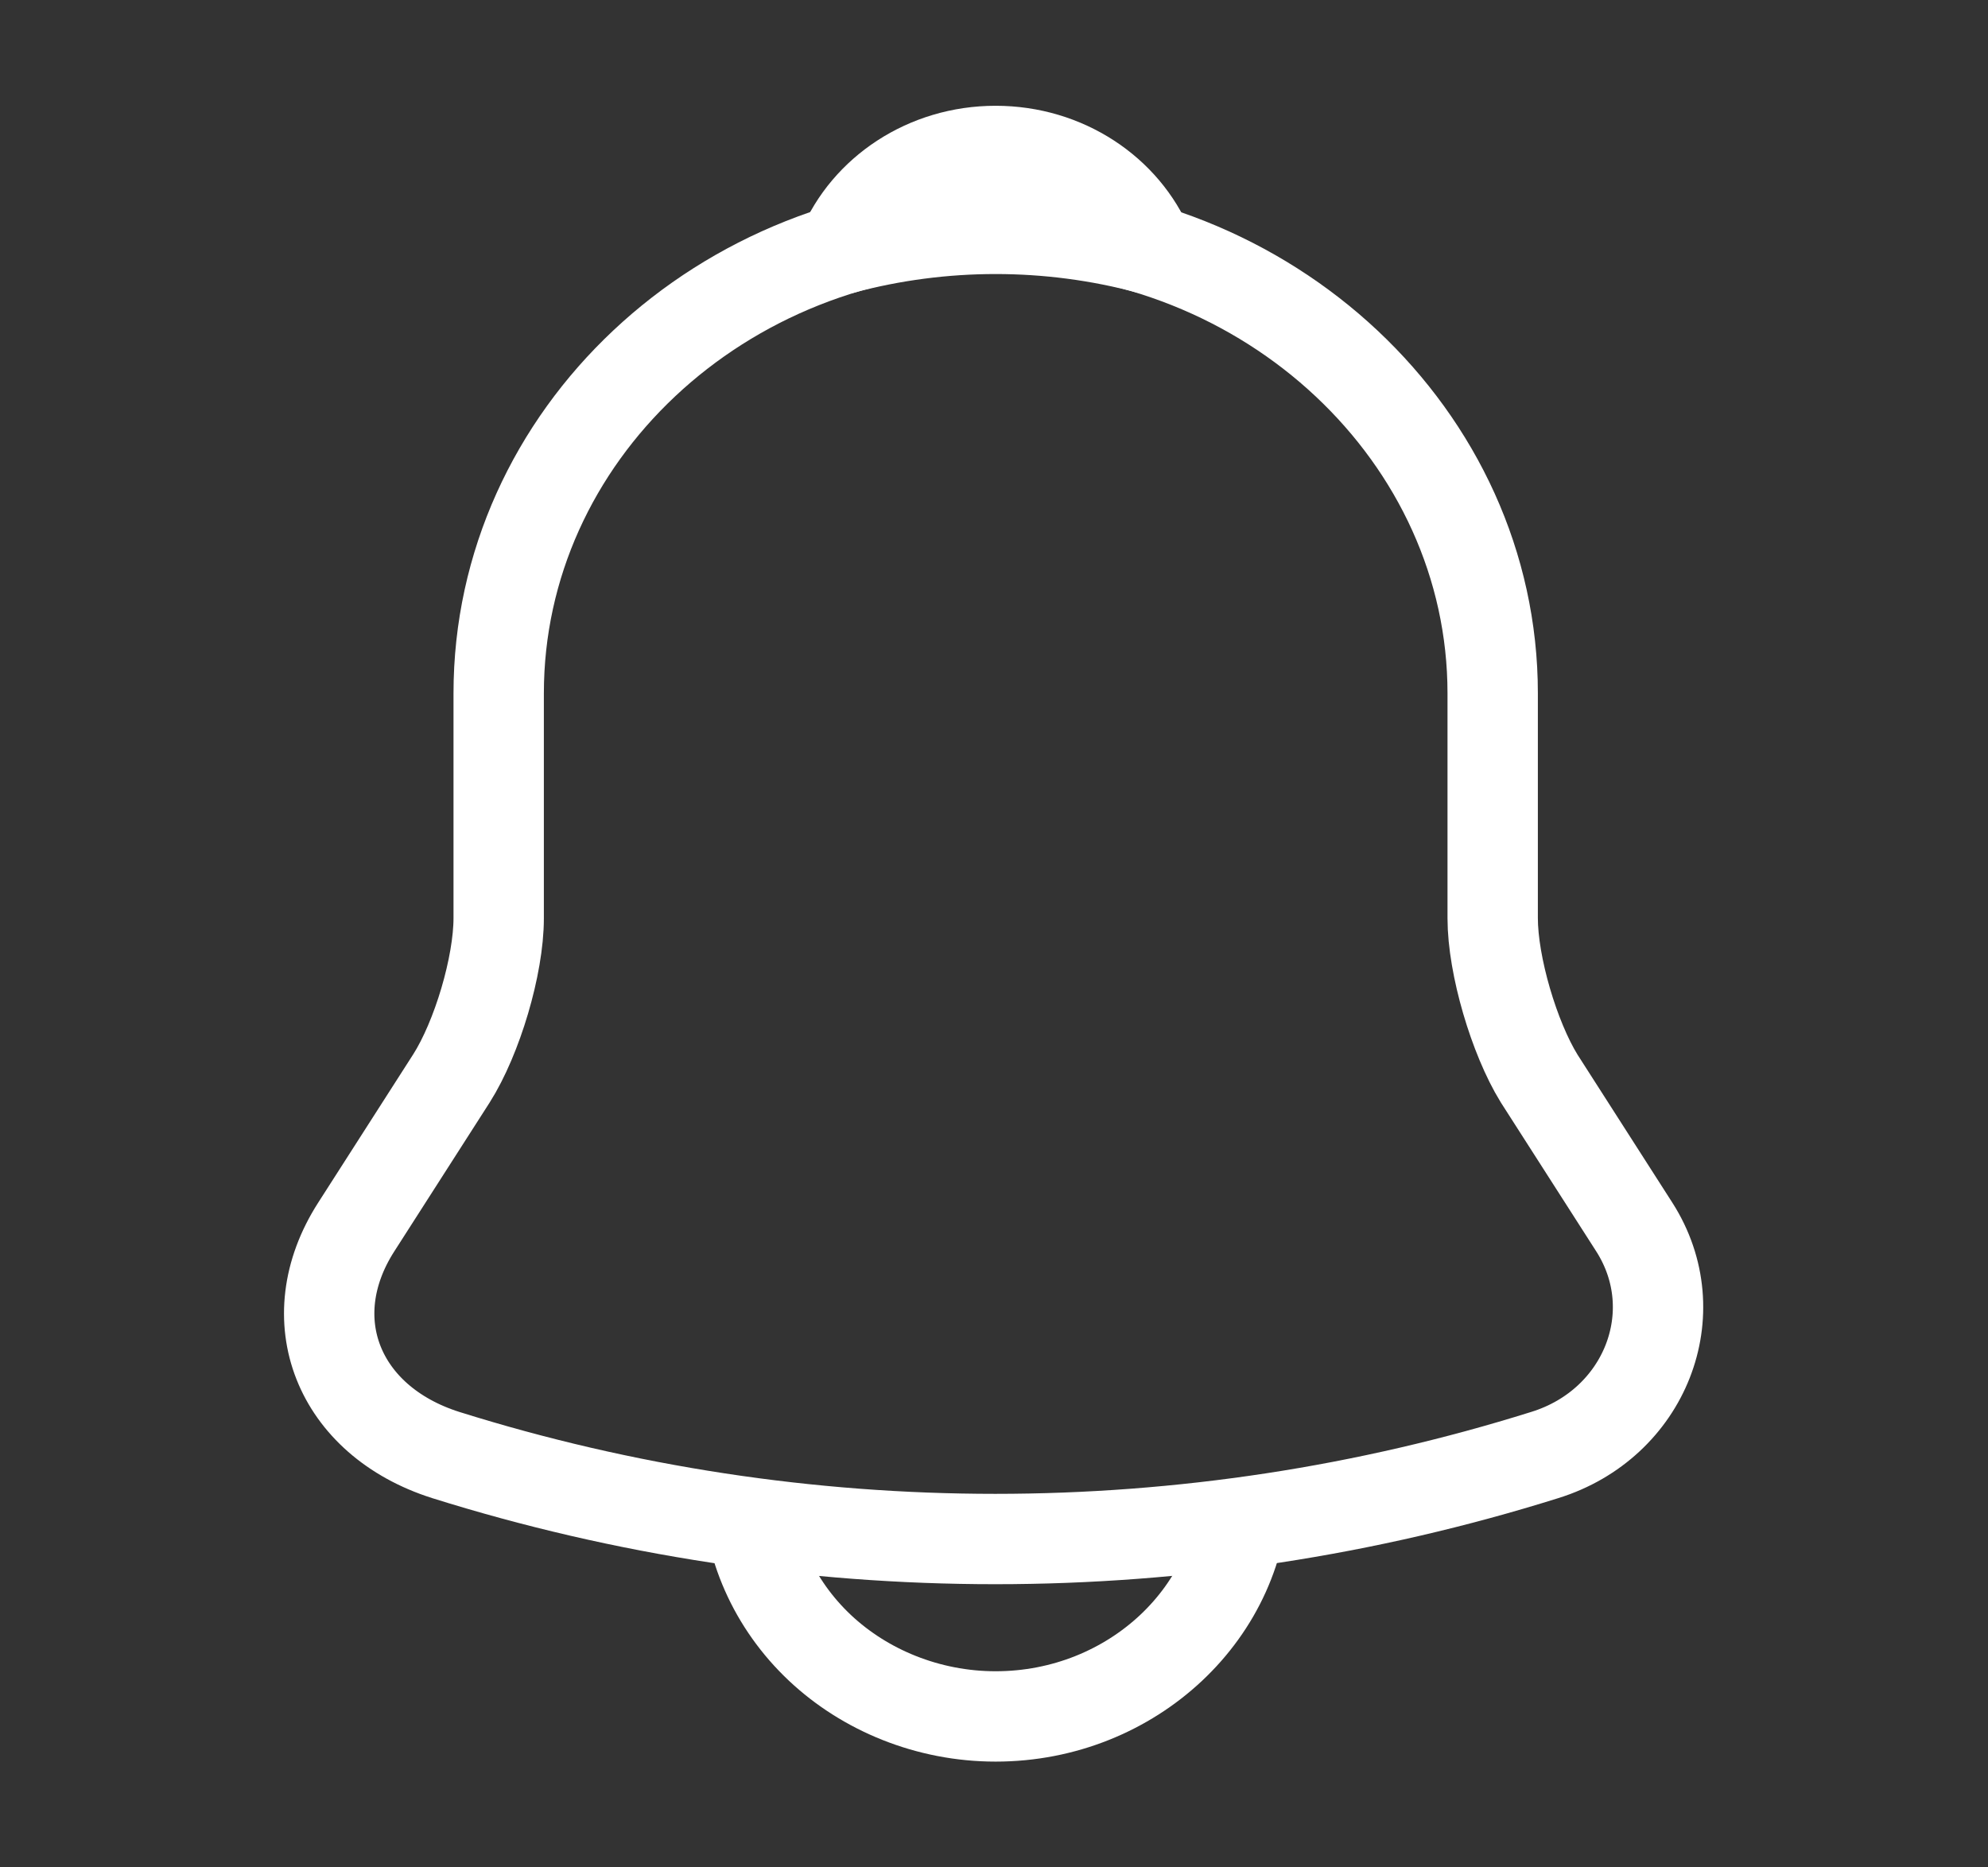<svg width="33" height="31" viewBox="0 0 33 31" fill="none" xmlns="http://www.w3.org/2000/svg">
<rect x="0" y="0" width="33" height="31" fill="#333333" stroke="none"/>
<path d="M16.528 3.759C11.976 3.759 8.278 7.233 8.278 11.509V15.242C8.278 16.03 7.92 17.231 7.494 17.902L5.913 20.37C4.936 21.894 5.61 23.586 7.398 24.154C13.324 26.014 19.718 26.014 25.644 24.154C27.308 23.637 28.036 21.79 27.129 20.37L25.548 17.902C25.135 17.231 24.778 16.03 24.778 15.242V11.509C24.778 7.246 21.065 3.759 16.528 3.759Z" stroke="white" stroke-width="1.5" stroke-miterlimit="10" stroke-linecap="round"/>
<path d="M19.071 4.133C17.409 3.688 15.646 3.688 13.984 4.133C14.383 3.178 15.373 2.506 16.527 2.506C17.683 2.506 18.672 3.178 19.071 4.133Z" stroke="white" stroke-width="1.5" stroke-miterlimit="10" stroke-linecap="round" stroke-linejoin="round"/>
<path d="M20.652 24.619C20.652 26.75 18.796 28.494 16.527 28.494C15.4 28.494 14.355 28.055 13.613 27.358C12.84 26.631 12.405 25.646 12.402 24.619" stroke="white" stroke-width="1.5" stroke-miterlimit="10"/>
</svg>
